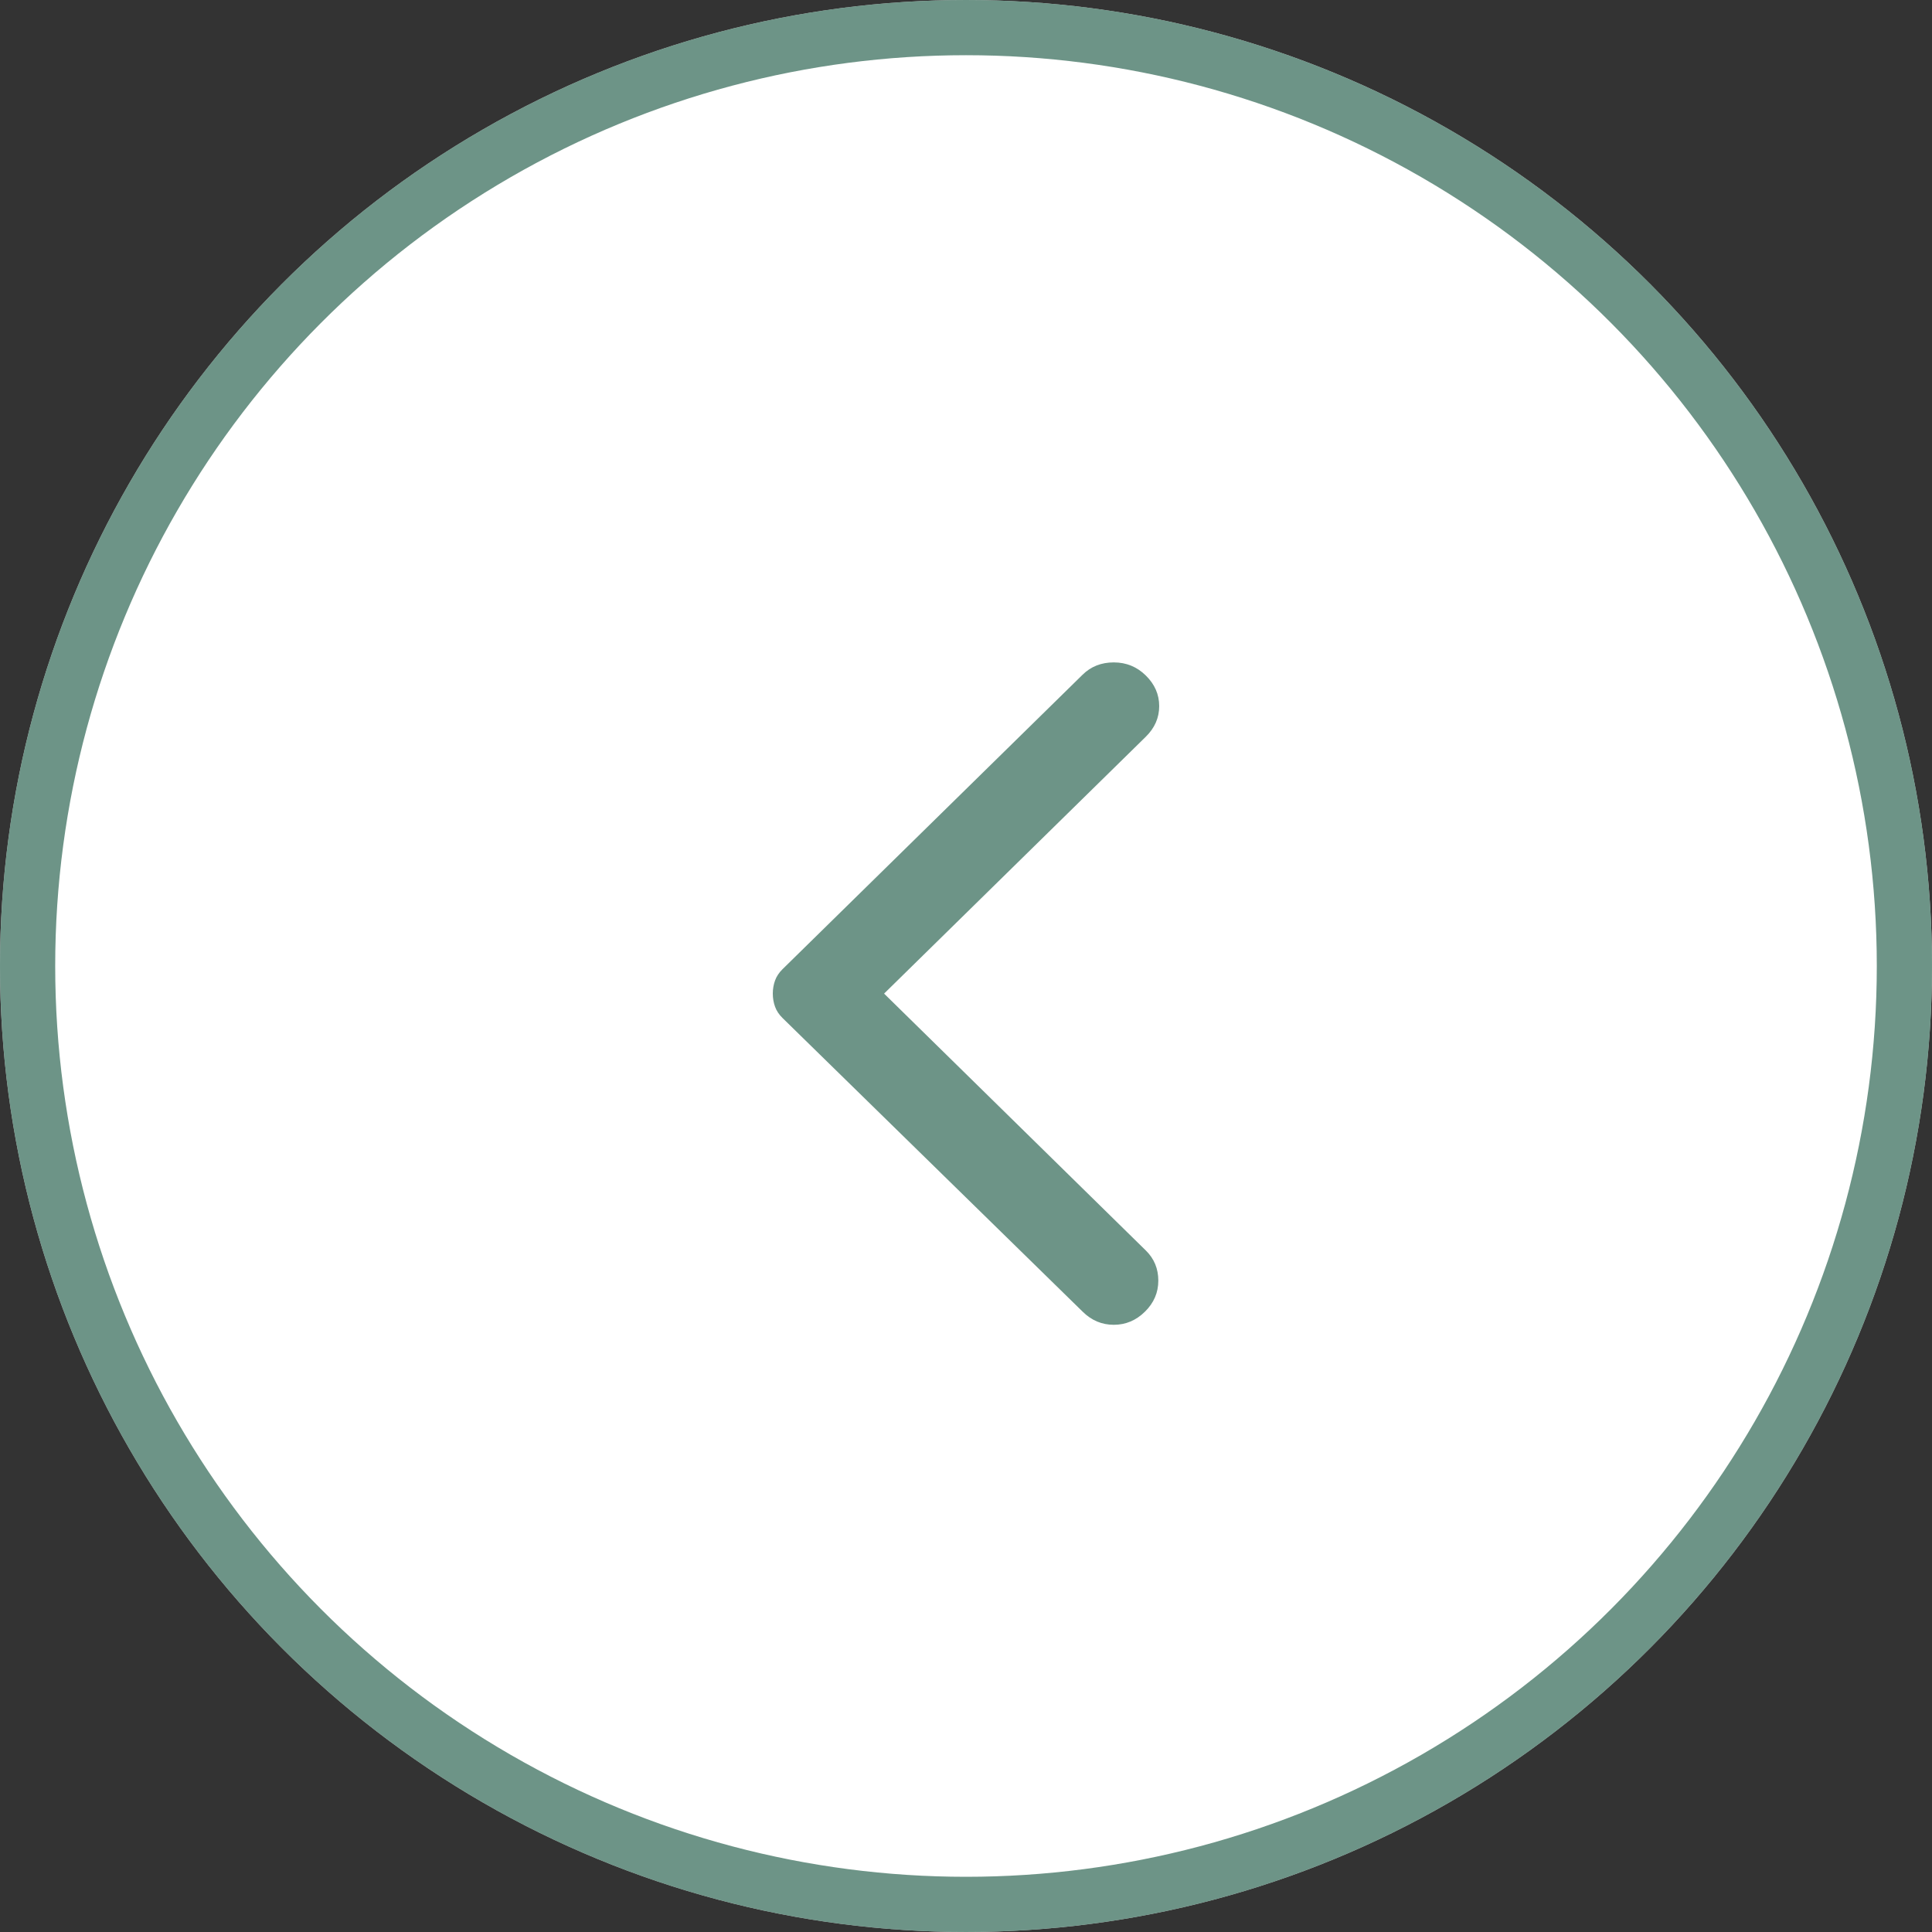 <svg width="35" height="35" viewBox="0 0 35 35" fill="none" xmlns="http://www.w3.org/2000/svg">
<rect x="0" y="0" width="35" height="35" fill="#333333" stroke="none"/>
<circle cx="17.5" cy="17.5" r="17.5" fill="white"/>
<circle cx="17.5" cy="17.5" r="17" stroke="#306754" stroke-opacity="0.7"/>
<path d="M19.613 23.762L14.177 18.443C14.113 18.38 14.067 18.311 14.041 18.238C14.014 18.164 14 18.084 14 18C14 17.916 14.014 17.836 14.041 17.762C14.067 17.689 14.113 17.62 14.177 17.557L19.613 12.222C19.763 12.074 19.952 12 20.177 12C20.403 12 20.597 12.079 20.758 12.238C20.919 12.396 21 12.581 21 12.792C21 13.003 20.919 13.187 20.758 13.346L16.016 18L20.758 22.654C20.909 22.802 20.984 22.984 20.984 23.2C20.984 23.417 20.903 23.604 20.742 23.762C20.581 23.921 20.392 24 20.177 24C19.962 24 19.774 23.921 19.613 23.762Z" fill="#306754" fill-opacity="0.7"/>
</svg>
